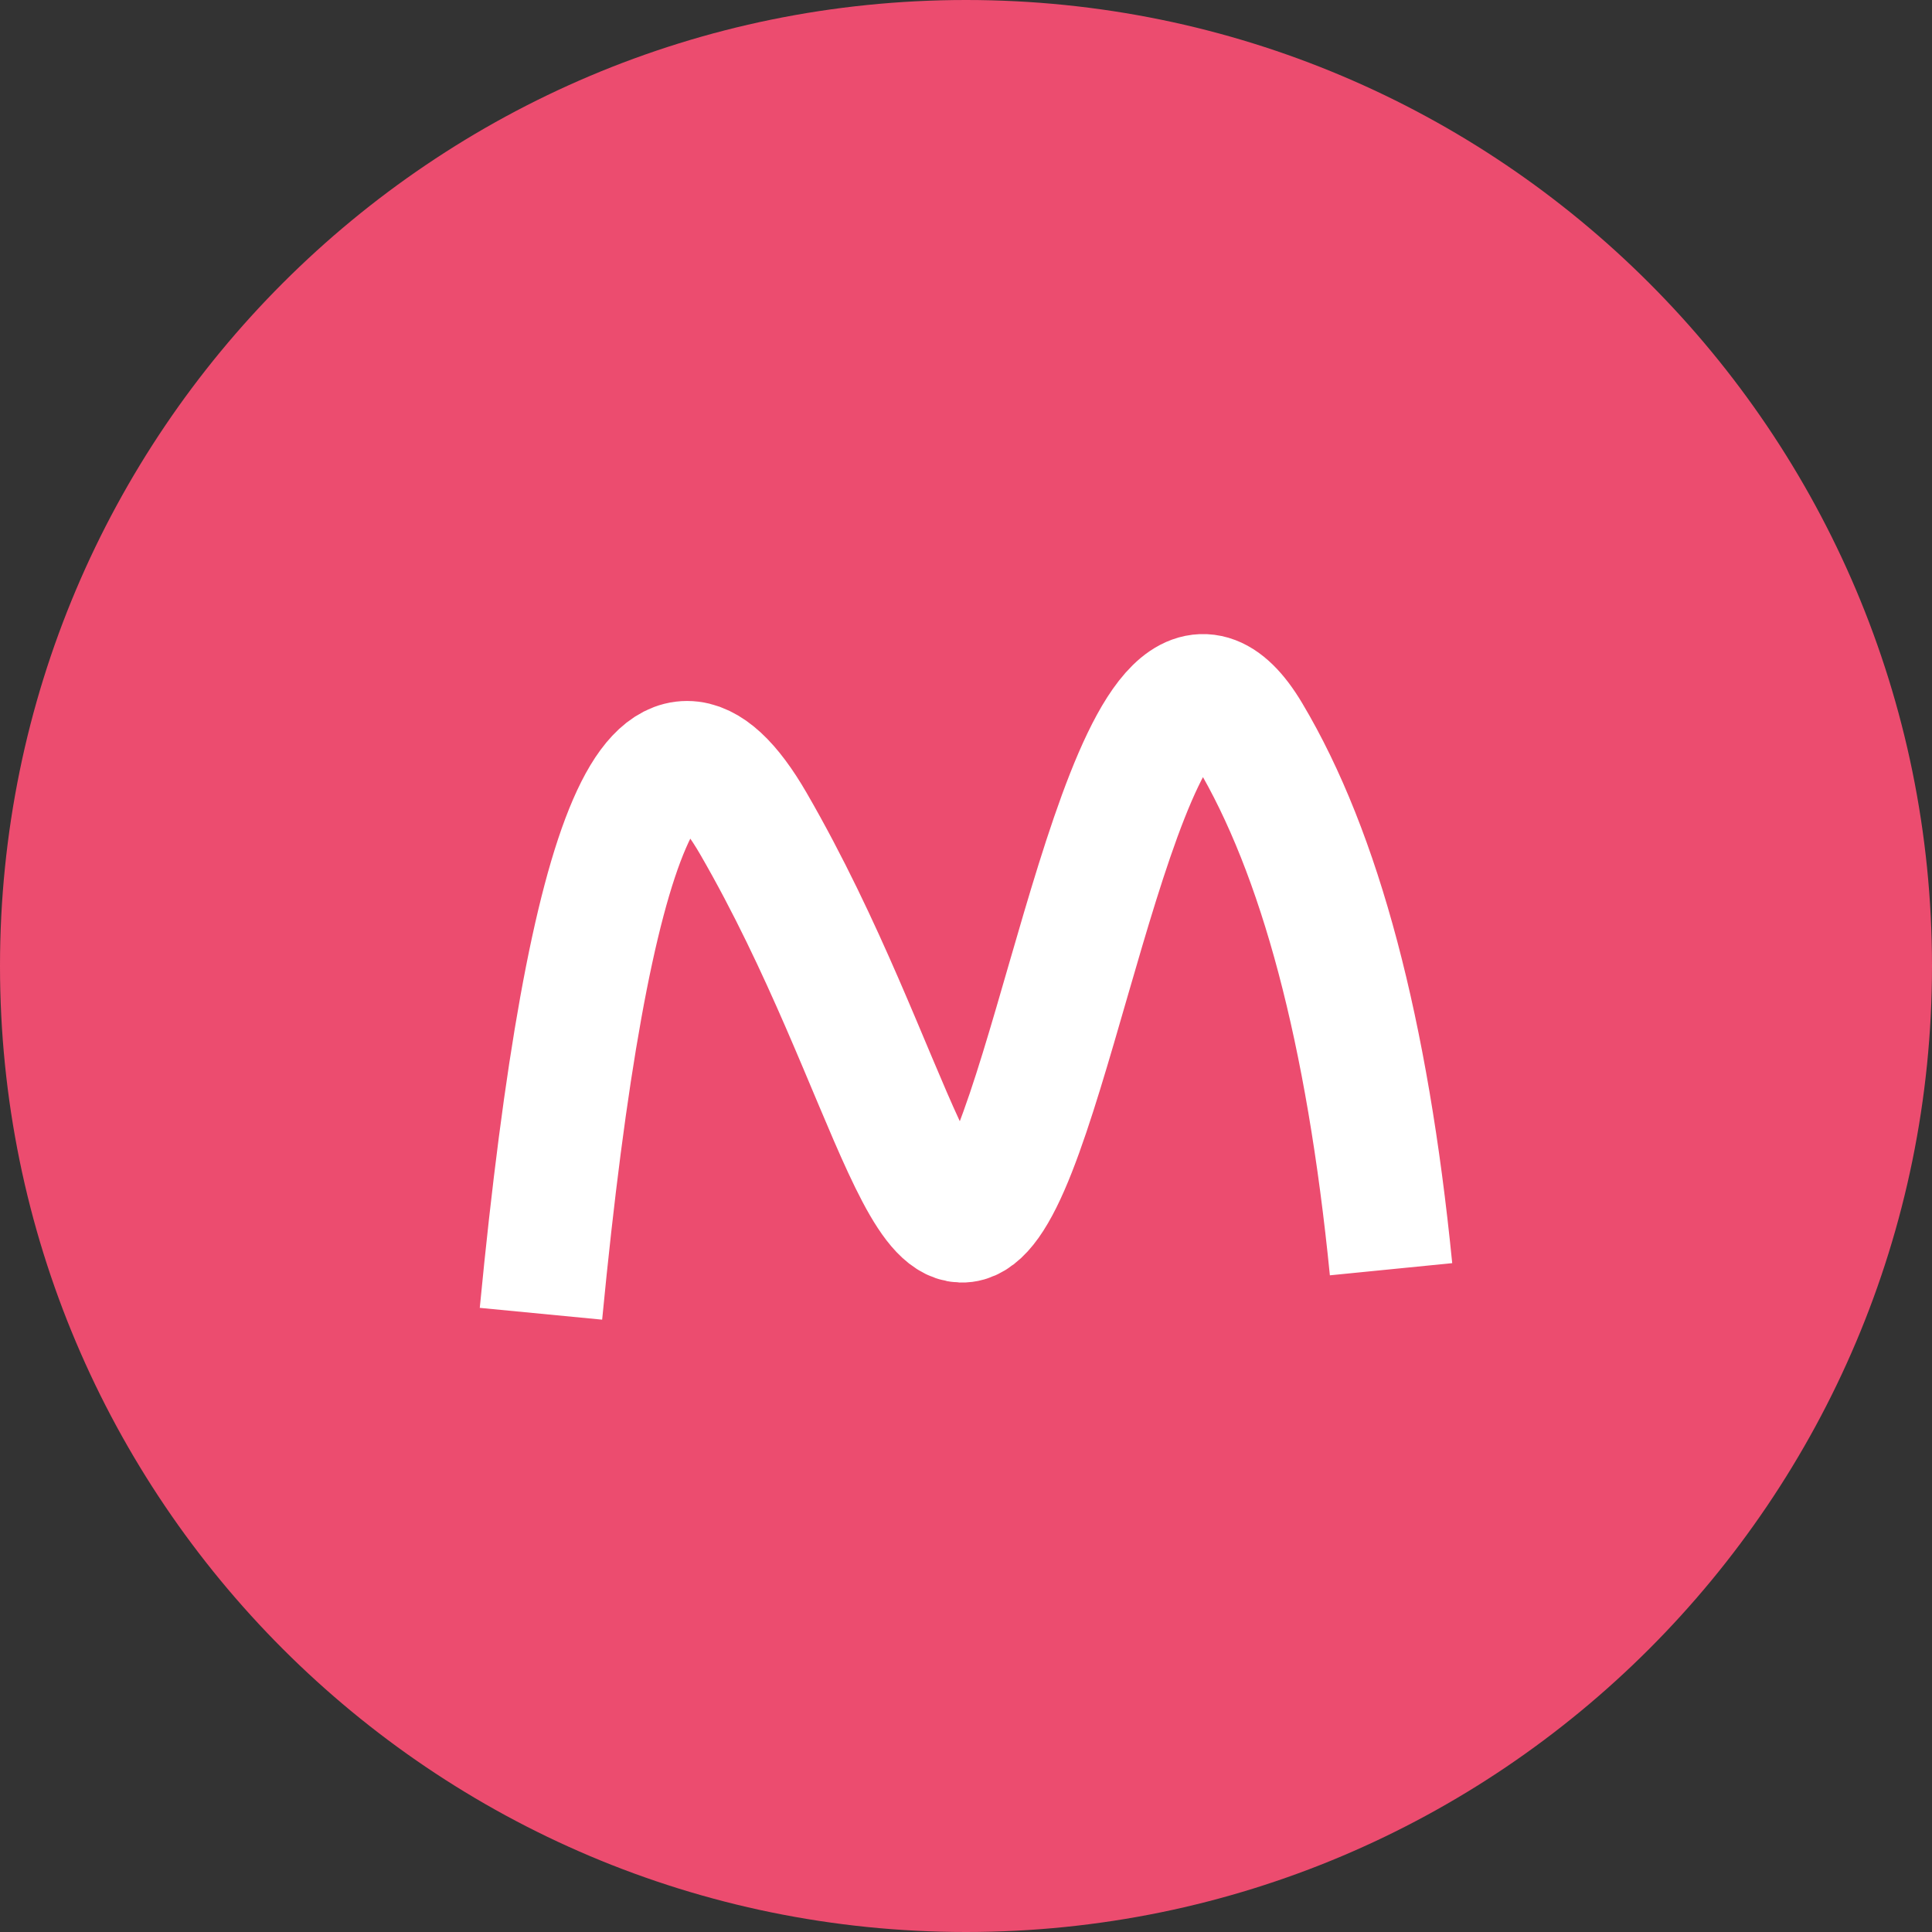 <svg xmlns="http://www.w3.org/2000/svg" width="22" height="22" viewBox="0 0 22 22">
    <rect x="0" y="0" width="22" height="22" fill="#333333" stroke="none"/>
    <g fill="none" fill-rule="evenodd">
        <path fill="#EC4C6F" d="M11 0c6.075 0 11 4.925 11 11s-4.925 11-11 11S0 17.075 0 11 4.925 0 11 0z"/>
        <path stroke="#FFF" stroke-width="1.4" d="M6.16 14.96c.538-5.58 1.344-7.441 2.42-5.58 1.613 2.79 2.017 5.675 2.823 4.058.807-1.617 1.614-7.103 2.824-5.073.806 1.352 1.344 3.382 1.613 6.088"/>
    </g>
</svg>
